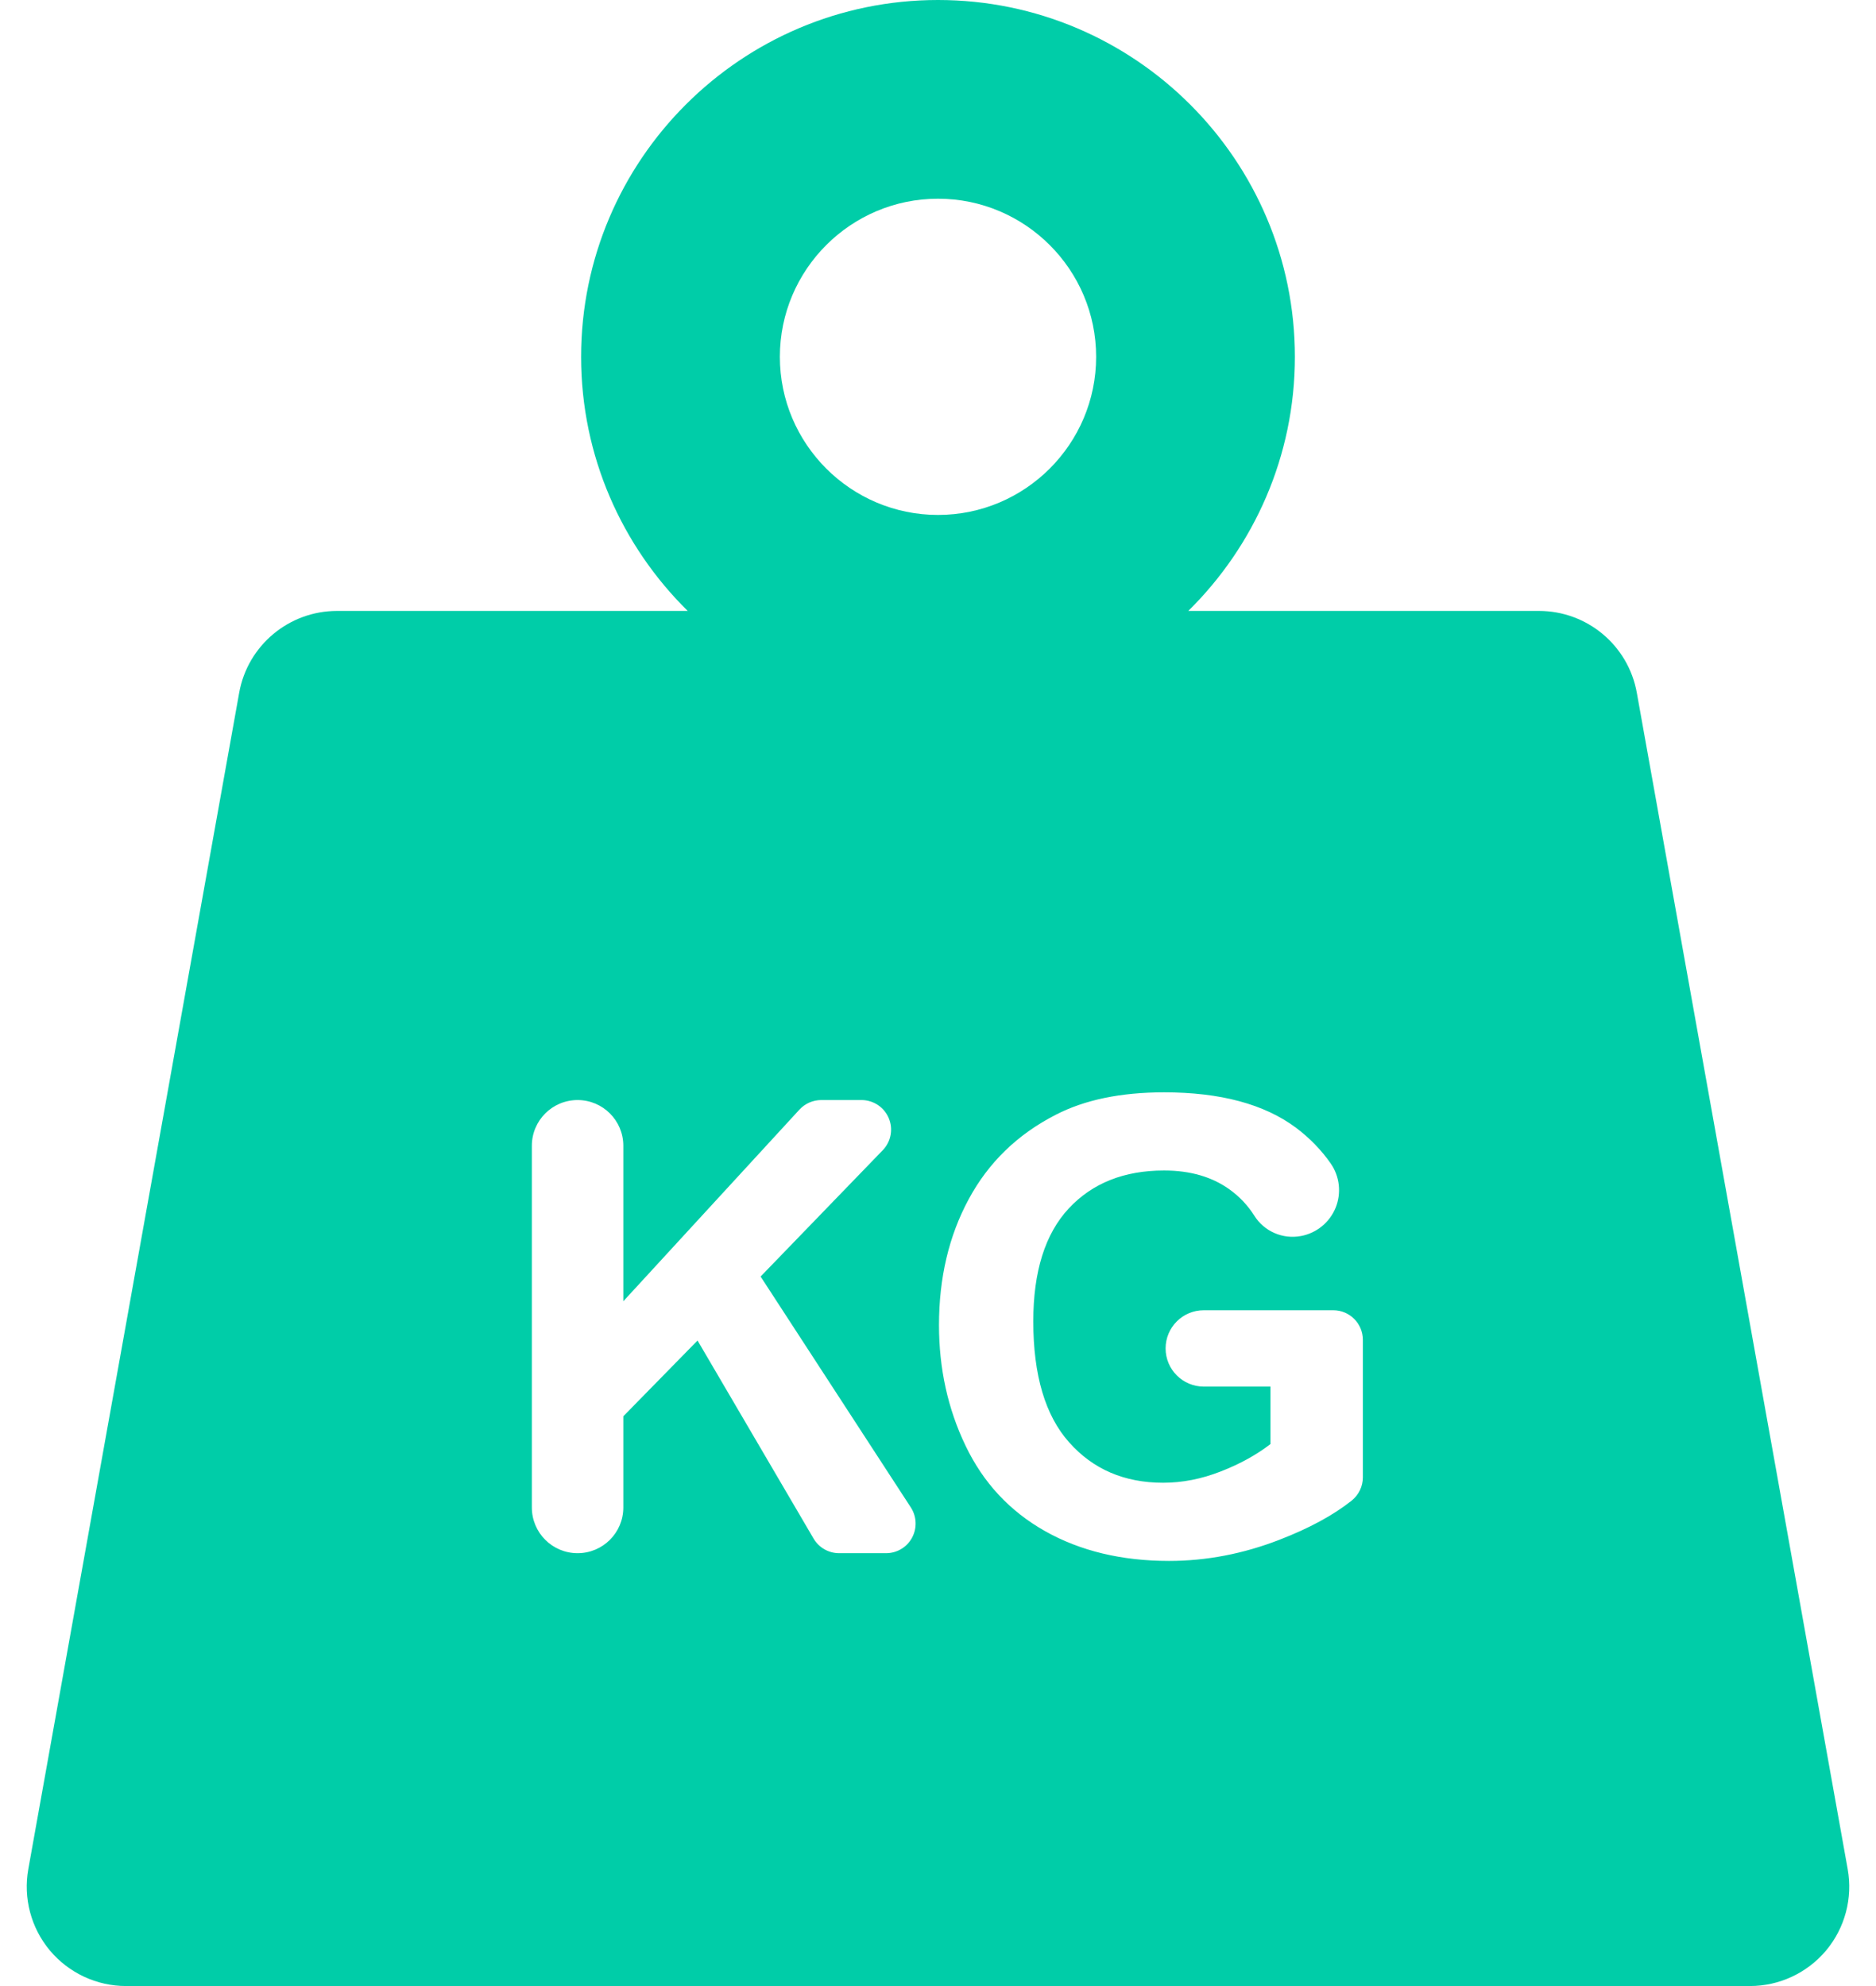 <svg width="34" height="36" viewBox="0 0 34 36" fill="none" xmlns="http://www.w3.org/2000/svg">
<path d="M33.487 33.881L29.665 12.557C29.511 11.699 28.764 11.074 27.892 11.074H21.536C22.727 9.9 23.468 8.269 23.468 6.468C23.468 2.901 20.567 0 17 0C13.434 0 10.532 2.901 10.532 6.468C10.532 8.269 11.273 9.9 12.464 11.074H6.108C5.236 11.074 4.489 11.699 4.335 12.557L0.513 33.881C0.419 34.406 0.562 34.946 0.904 35.355C1.247 35.764 1.753 36 2.286 36H31.714C32.247 36 32.753 35.764 33.096 35.355C33.438 34.946 33.581 34.406 33.487 33.881ZM17 3.602C18.58 3.602 19.866 4.888 19.866 6.468C19.866 8.048 18.58 9.334 17 9.334C15.42 9.334 14.134 8.048 14.134 6.468C14.134 4.888 15.42 3.602 17 3.602ZM16.529 27.874C16.436 28.047 16.255 28.154 16.058 28.154H15.208C15.018 28.154 14.841 28.053 14.745 27.889L12.642 24.299L11.297 25.672V27.325C11.297 27.783 10.926 28.154 10.468 28.154C10.01 28.154 9.639 27.783 9.639 27.325V20.769C9.639 20.311 10.01 19.94 10.468 19.94C10.926 19.94 11.297 20.311 11.297 20.769V23.587L14.489 20.113C14.591 20.003 14.734 19.94 14.884 19.94H15.613C15.829 19.94 16.023 20.069 16.107 20.267C16.191 20.465 16.149 20.694 15.999 20.849L13.785 23.139L16.508 27.325C16.615 27.49 16.623 27.701 16.529 27.874ZM24.7 26.78C24.7 26.943 24.625 27.098 24.498 27.2C24.167 27.464 23.731 27.701 23.19 27.91C22.531 28.166 21.863 28.294 21.187 28.294C20.328 28.294 19.579 28.114 18.94 27.754C18.301 27.393 17.821 26.878 17.5 26.207C17.178 25.537 17.018 24.807 17.018 24.019C17.018 23.164 17.197 22.403 17.556 21.738C17.914 21.073 18.439 20.564 19.13 20.209C19.657 19.936 20.313 19.8 21.097 19.8C22.117 19.8 22.913 20.014 23.487 20.441C23.735 20.627 23.945 20.843 24.117 21.089C24.281 21.325 24.314 21.628 24.206 21.893C24.097 22.159 23.861 22.352 23.578 22.405L23.576 22.405C23.246 22.467 22.91 22.32 22.732 22.035C22.617 21.853 22.471 21.697 22.293 21.567C21.974 21.334 21.575 21.217 21.097 21.217C20.372 21.217 19.796 21.447 19.369 21.906C18.941 22.366 18.727 23.048 18.727 23.952C18.727 24.927 18.943 25.658 19.377 26.145C19.81 26.633 20.378 26.877 21.08 26.877C21.428 26.877 21.776 26.809 22.125 26.672C22.474 26.536 22.774 26.37 23.025 26.176V25.134H21.817C21.435 25.134 21.125 24.824 21.125 24.442C21.125 24.06 21.435 23.75 21.817 23.75H24.163C24.46 23.75 24.7 23.99 24.7 24.287V26.78Z" fill="#00CDA8"/>
</svg>
